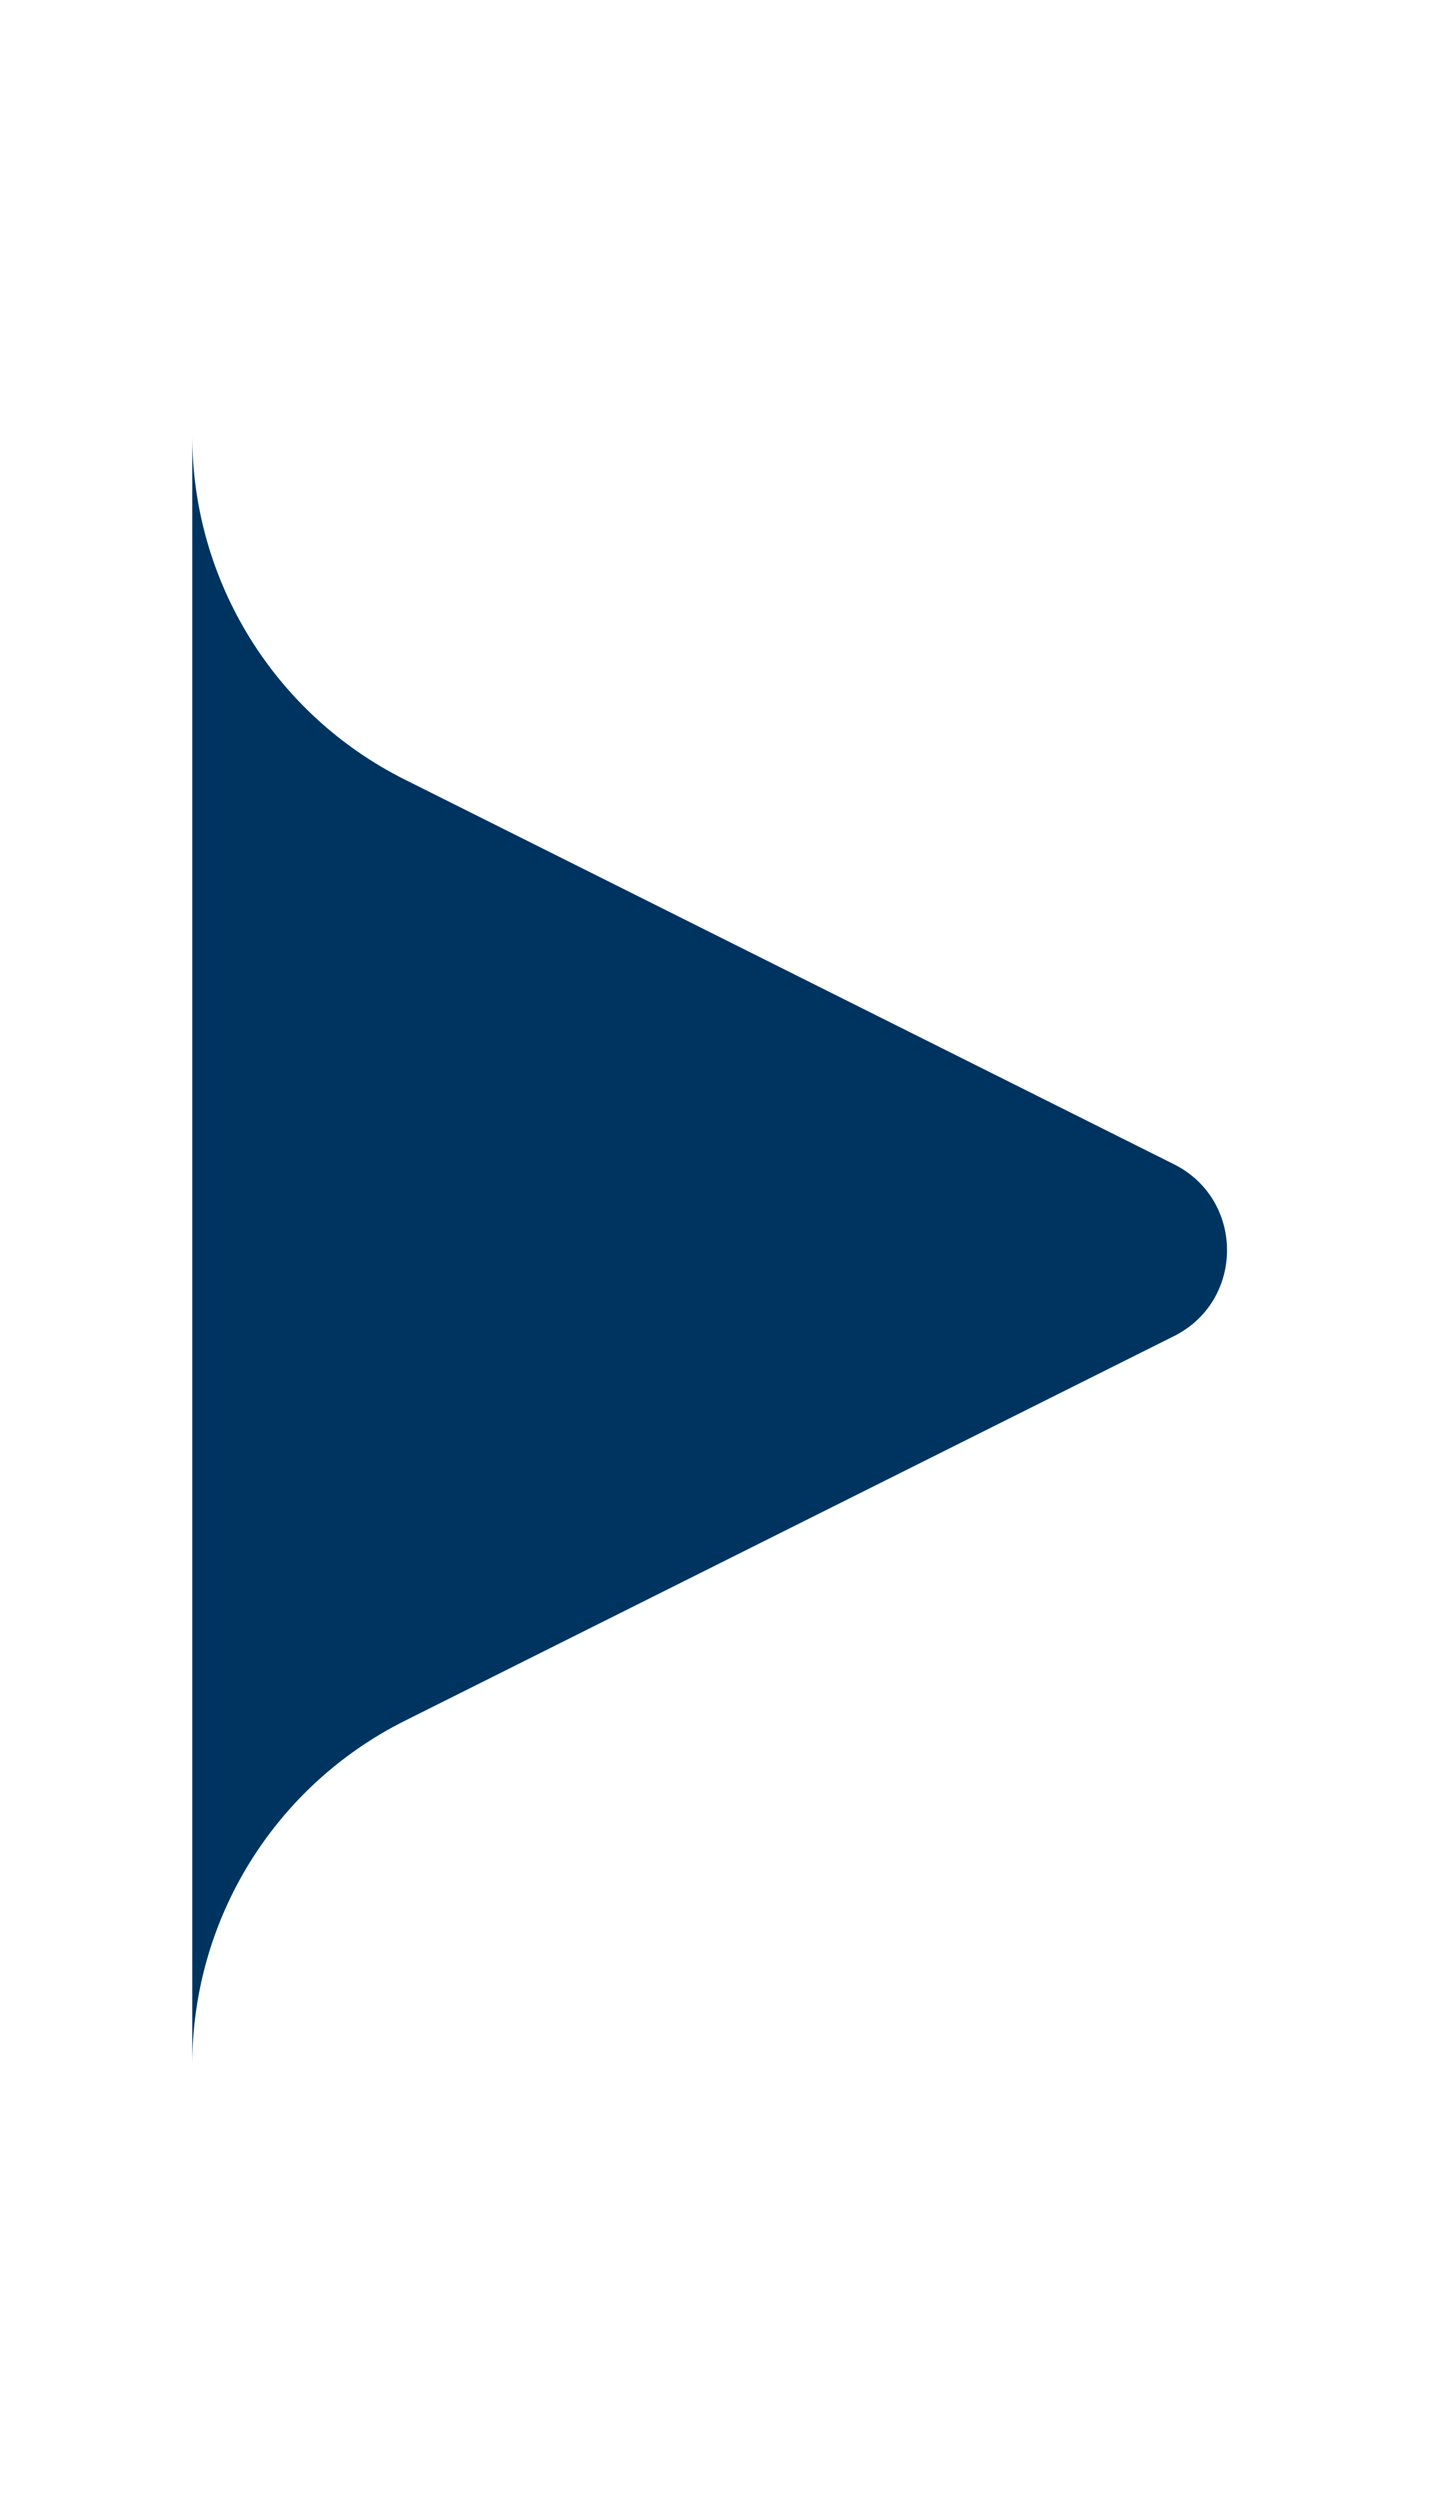 <svg width="15" height="26" viewBox="0 0 15 26" fill="none" xmlns="http://www.w3.org/2000/svg">
<g filter="url(#filter0_d_6002_78570)">
<path d="M4.211 17.895C2.856 18.573 2 19.958 2 21.473L2 24.001L2 2.001L2 4.529C2 6.044 2.856 7.429 4.211 8.107L12.211 12.107C12.948 12.475 12.948 13.527 12.211 13.895L4.211 17.895Z" fill="#003460"/>
</g>
<defs>
<filter id="filter0_d_6002_78570" x="0" y="0.001" width="14.764" height="26" filterUnits="userSpaceOnUse" color-interpolation-filters="sRGB">
<feFlood flood-opacity="0" result="BackgroundImageFix"/>
<feColorMatrix in="SourceAlpha" type="matrix" values="0 0 0 0 0 0 0 0 0 0 0 0 0 0 0 0 0 0 127 0" result="hardAlpha"/>
<feOffset/>
<feGaussianBlur stdDeviation="1"/>
<feComposite in2="hardAlpha" operator="out"/>
<feColorMatrix type="matrix" values="0 0 0 0 1 0 0 0 0 1 0 0 0 0 1 0 0 0 0.52 0"/>
<feBlend mode="overlay" in2="BackgroundImageFix" result="effect1_dropShadow_6002_78570"/>
<feBlend mode="normal" in="SourceGraphic" in2="effect1_dropShadow_6002_78570" result="shape"/>
</filter>
</defs>
</svg>

